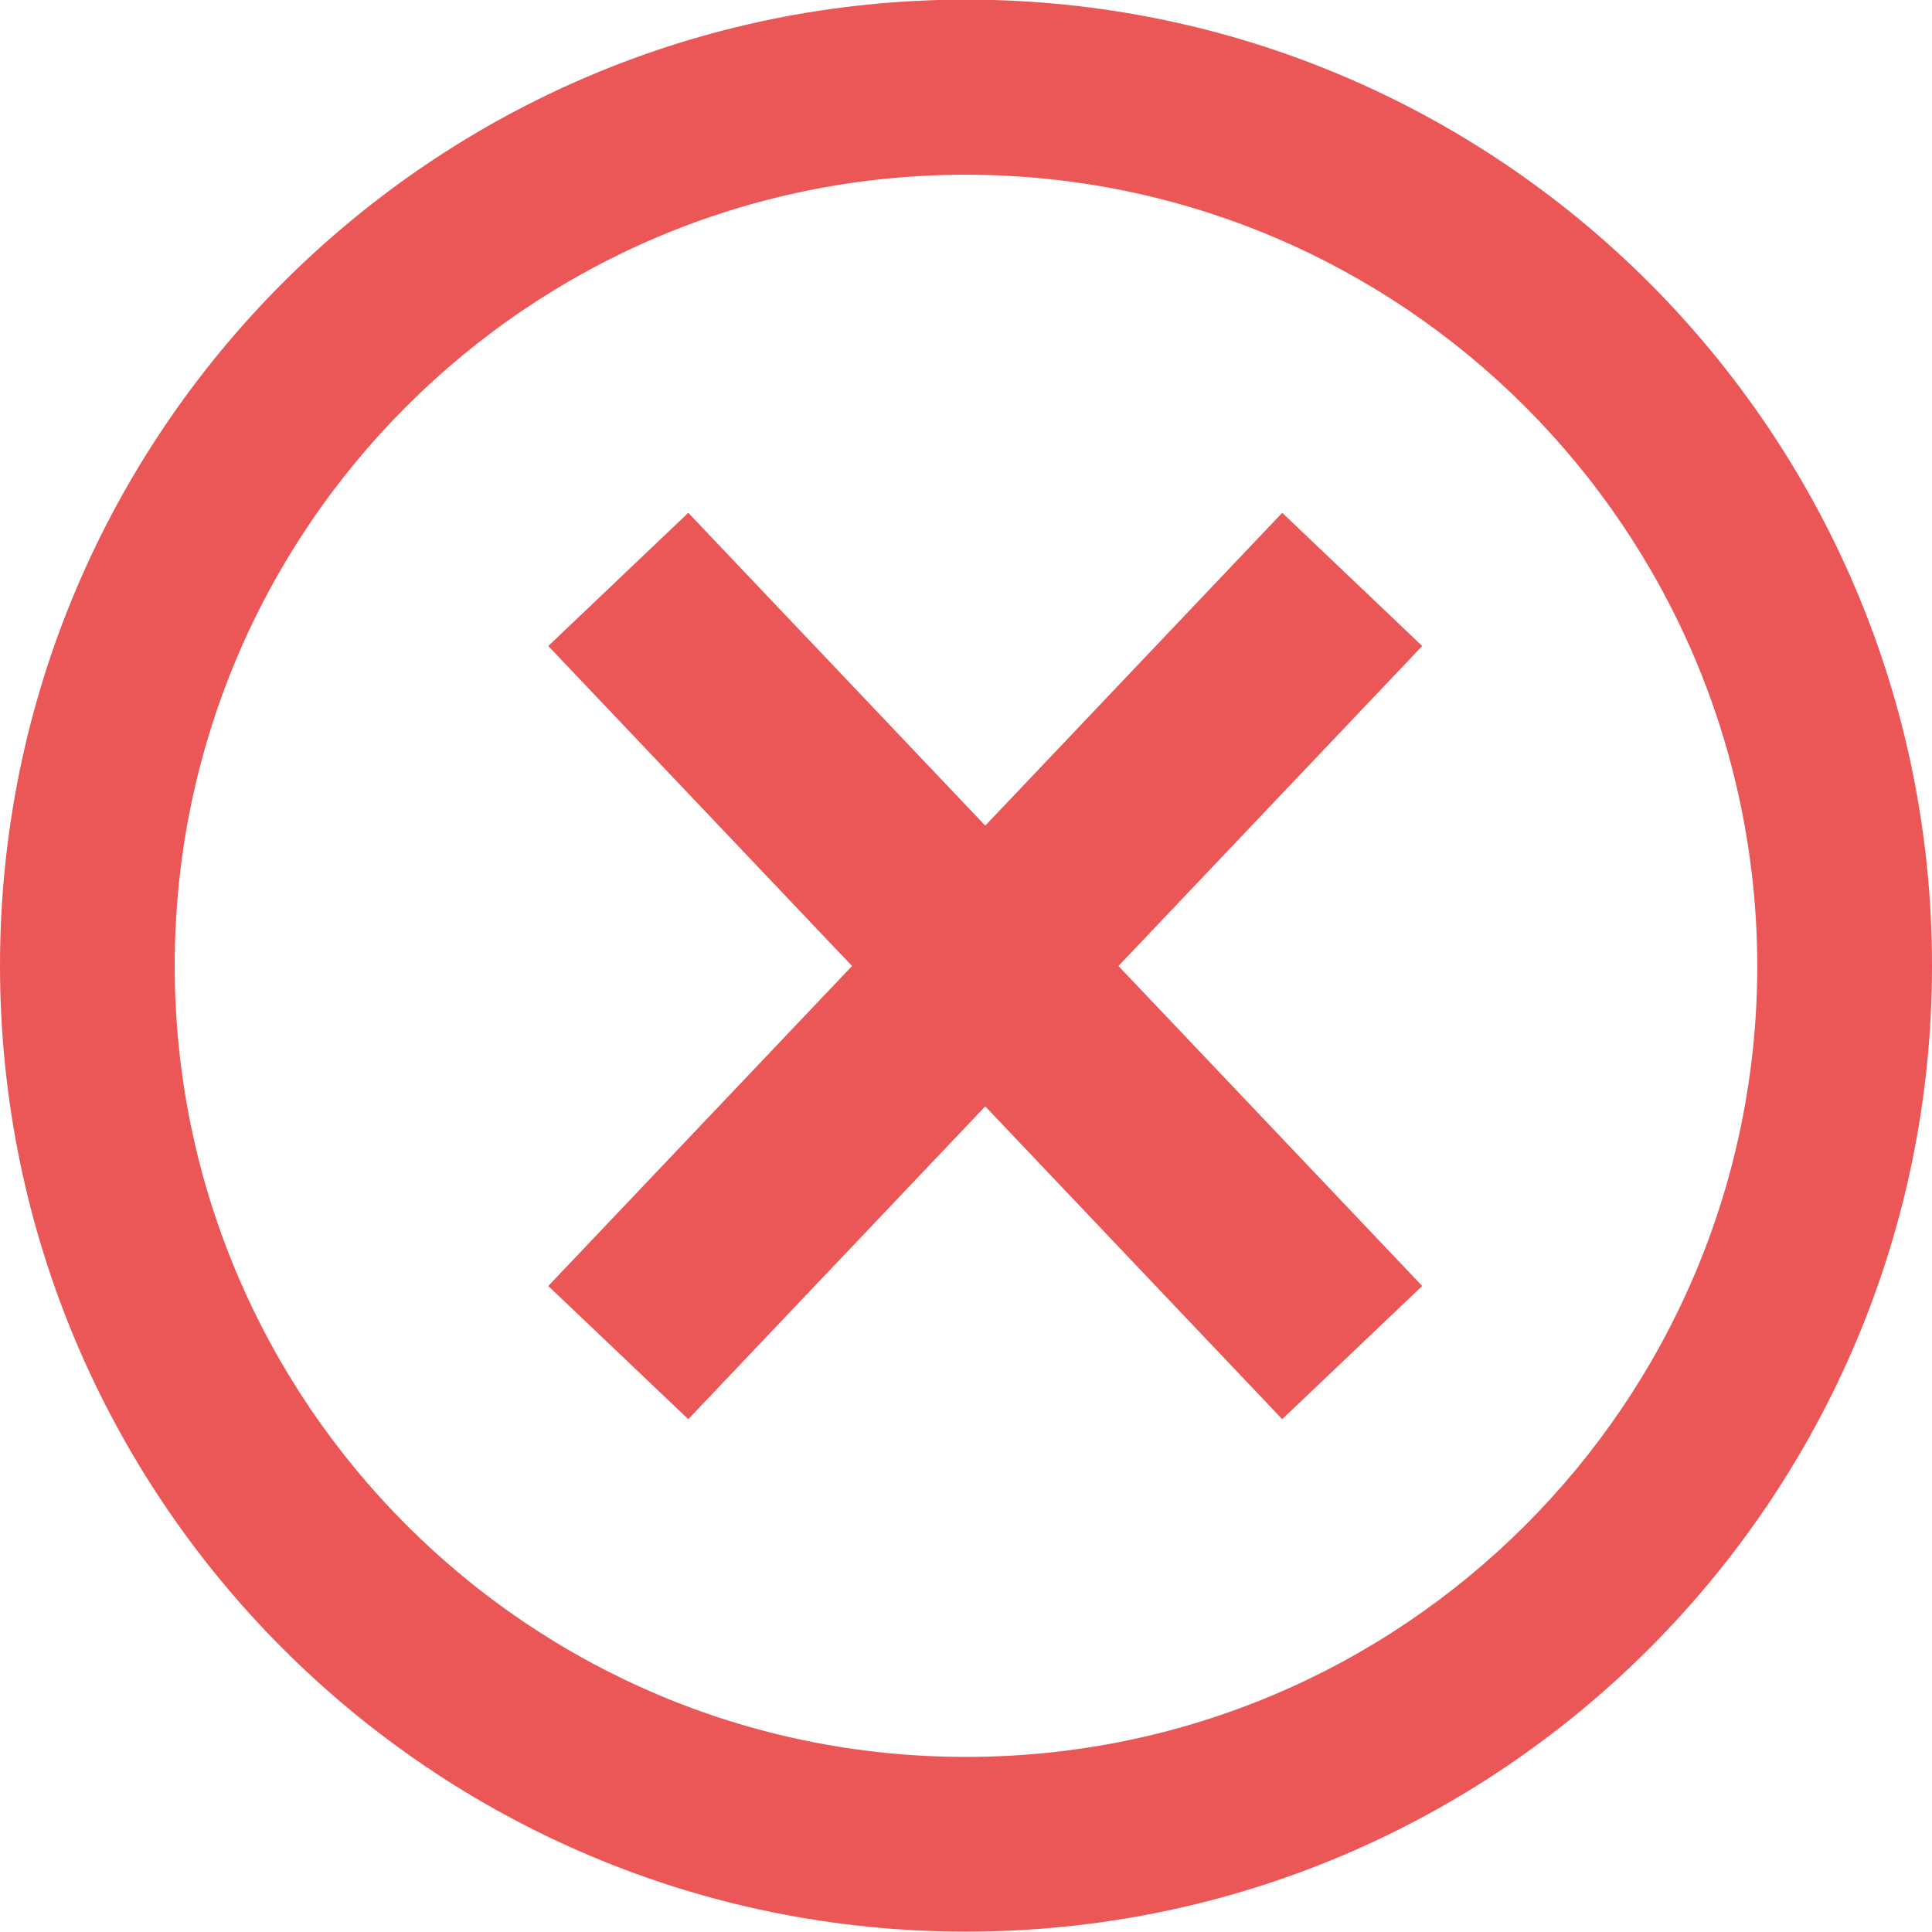 <?xml version="1.0" encoding="utf-8"?>
<!-- Generator: Adobe Illustrator 22.1.0, SVG Export Plug-In . SVG Version: 6.00 Build 0)  -->
<svg version="1.1" id="Слой_2" xmlns="http://www.w3.org/2000/svg" xmlns:xlink="http://www.w3.org/1999/xlink" x="0px" y="0px"
	 viewBox="0 0 512 512" style="enable-background:new 0 0 512 512;" xml:space="preserve">
<style type="text/css">
	.st0{fill:#EB5757;}
</style>
<path id="path0_fill_1_" class="st0" d="M256-0.1C114.6-0.1,0,114.6,0,255.9c0,141.4,114.6,256,256,256c141.4,0,256-114.6,256-256
	C512,114.6,397.4-0.1,256-0.1z M256,465.6c-115.8,0-209.7-93.9-209.7-209.7S140.2,46.3,256,46.3c115.7,0.1,209.5,93.9,209.7,209.7
	C465.6,371.7,371.8,465.6,256,465.6z"/>
<path id="path1_fill_1_" class="st0" d="M261.1,218.8l-78.7-82.9l-37.1,35.3l80.5,84.8l-80.5,84.8l37.1,35.3l78.7-82.9l78.7,82.9
	l37.1-35.3L296.4,256l80.5-84.8l-37.1-35.3L261.1,218.8z"/>
</svg>
